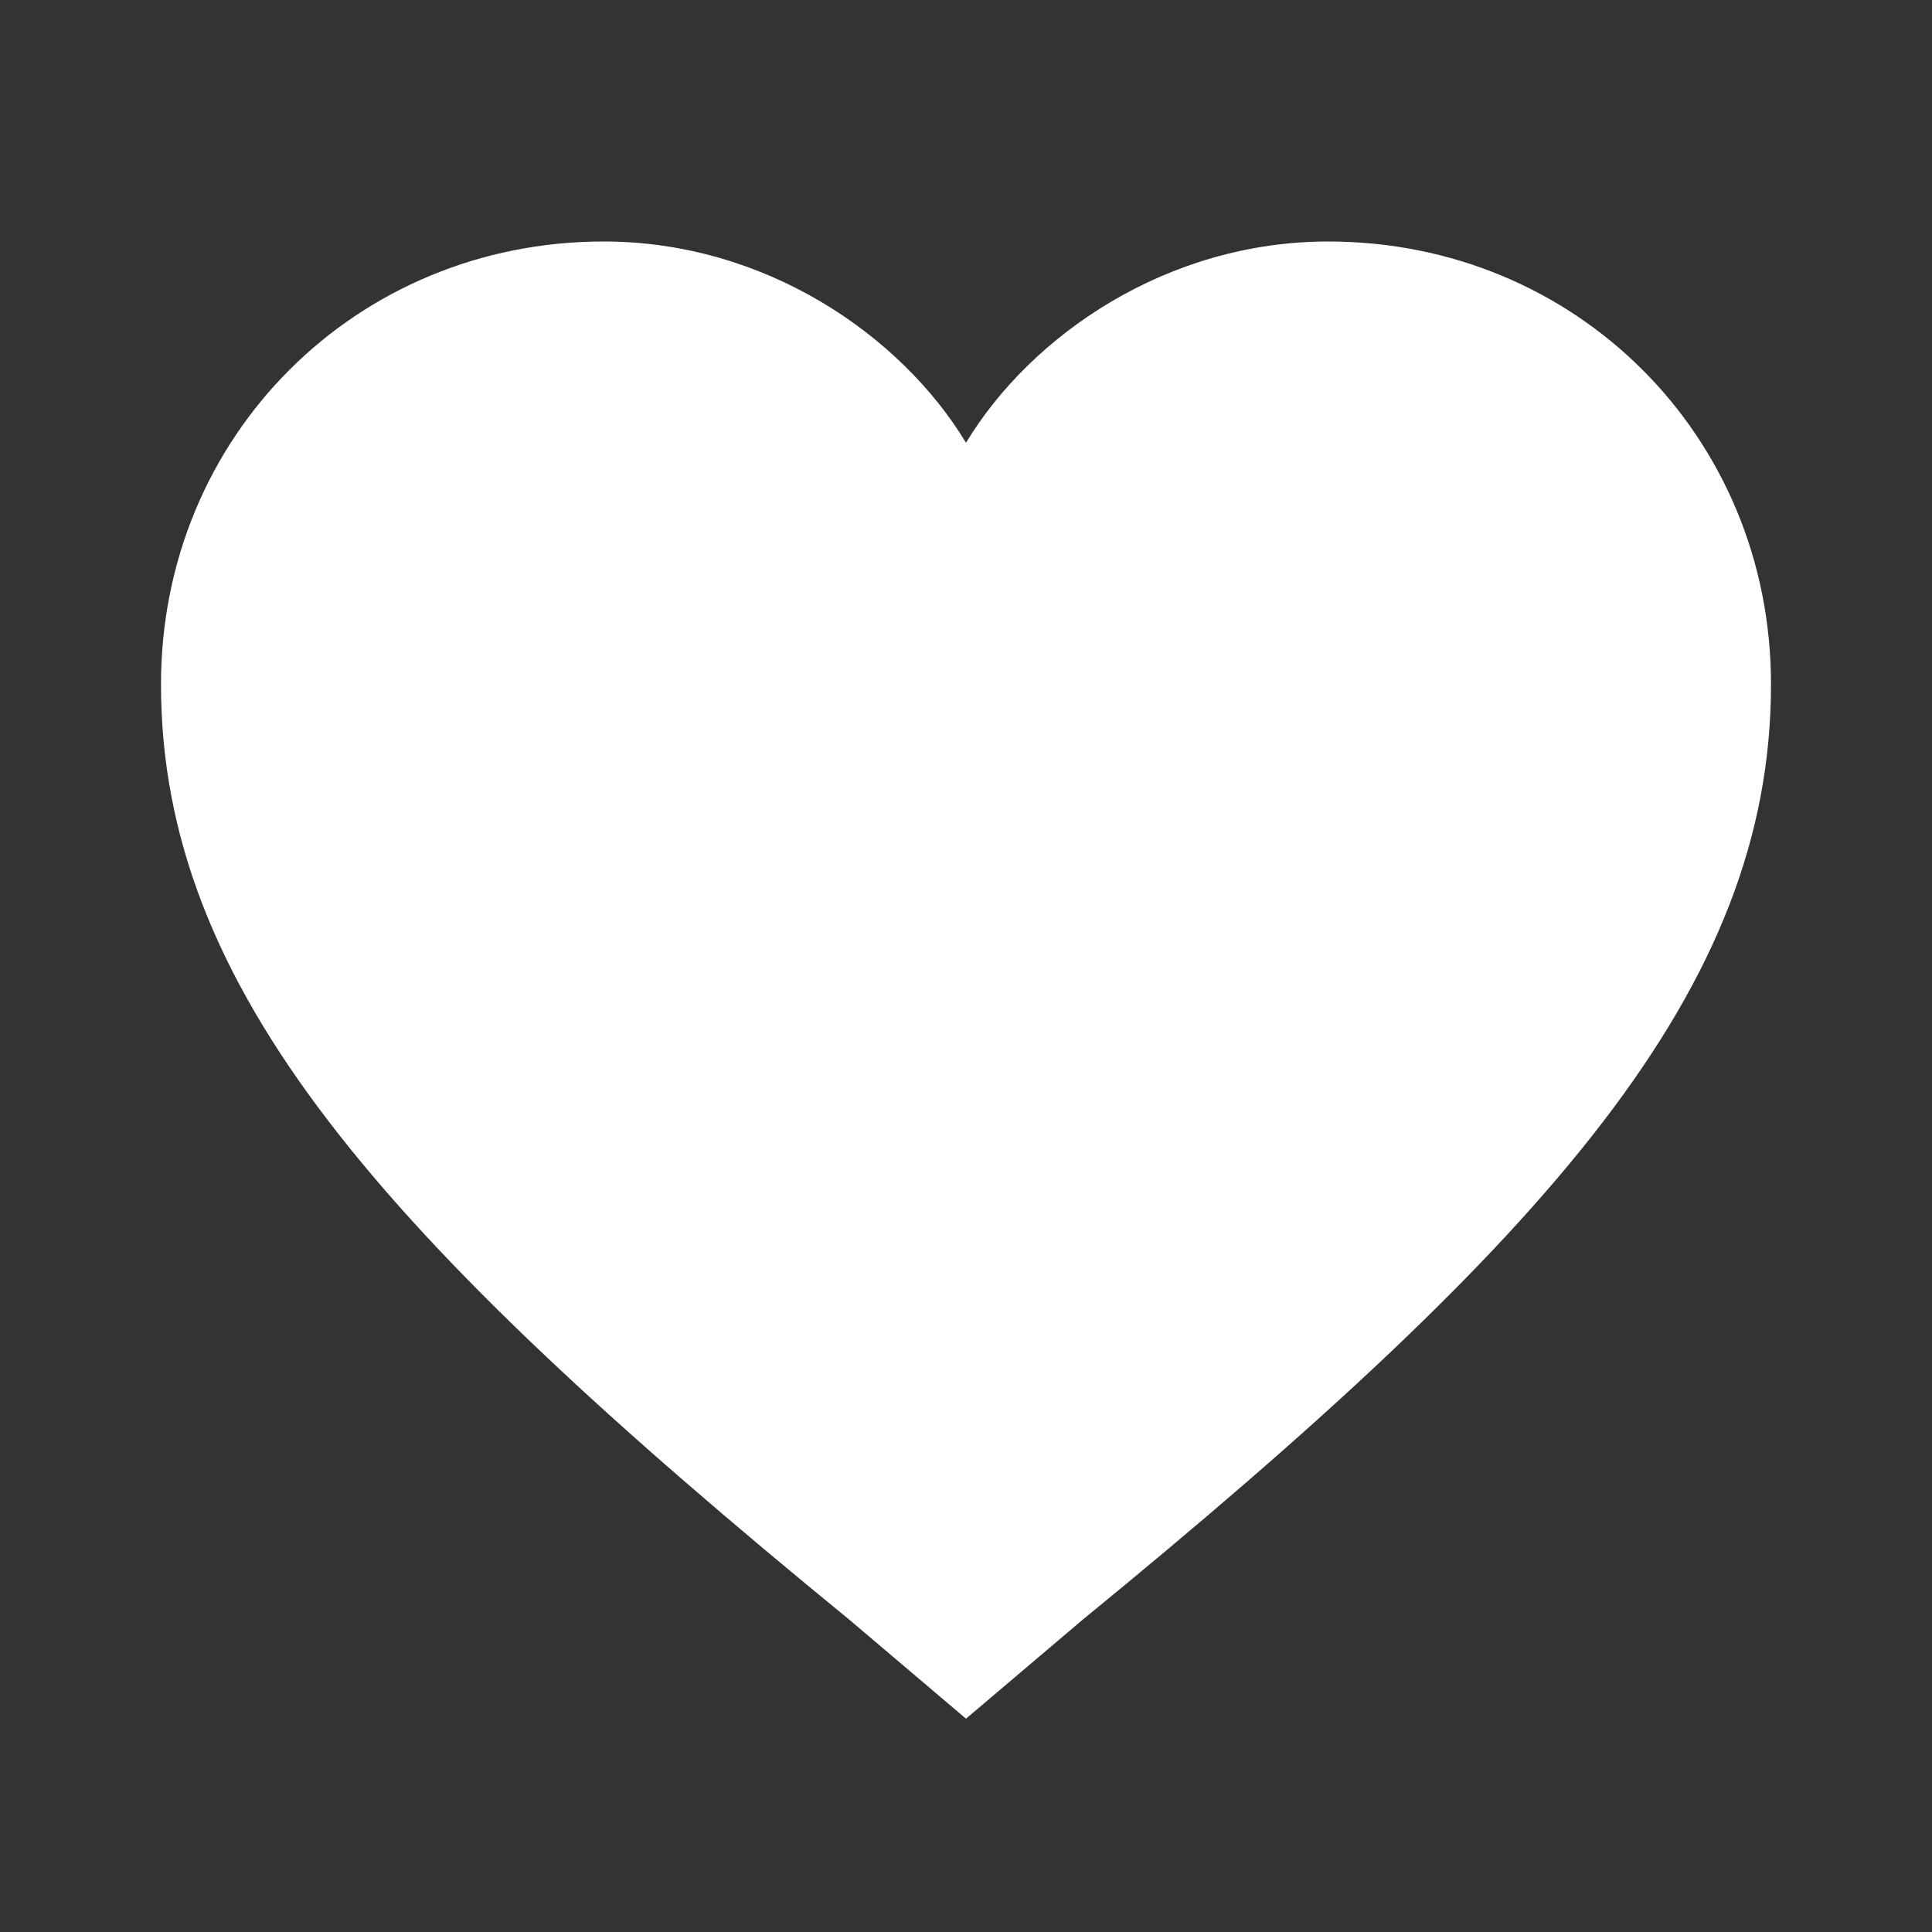 <svg width="24" height="24" viewBox="0 0 24 24" fill="none" xmlns="http://www.w3.org/2000/svg">
  <rect x="0" y="0" width="24" height="24" fill="#333333" stroke="none"/>
  <path d="M12 21.35L10.55 20.12C4.73 15.36 2 12.28 2 8.5C2 5.42 4.42 3 7.5 3C9.5 3 11.19 4.16 12 5.5C12.81 4.16 14.5 3 16.5 3C19.58 3 22 5.42 22 8.5C22 12.28 19.27 15.36 13.45 20.12L12 21.35Z" fill="white"/>
</svg>